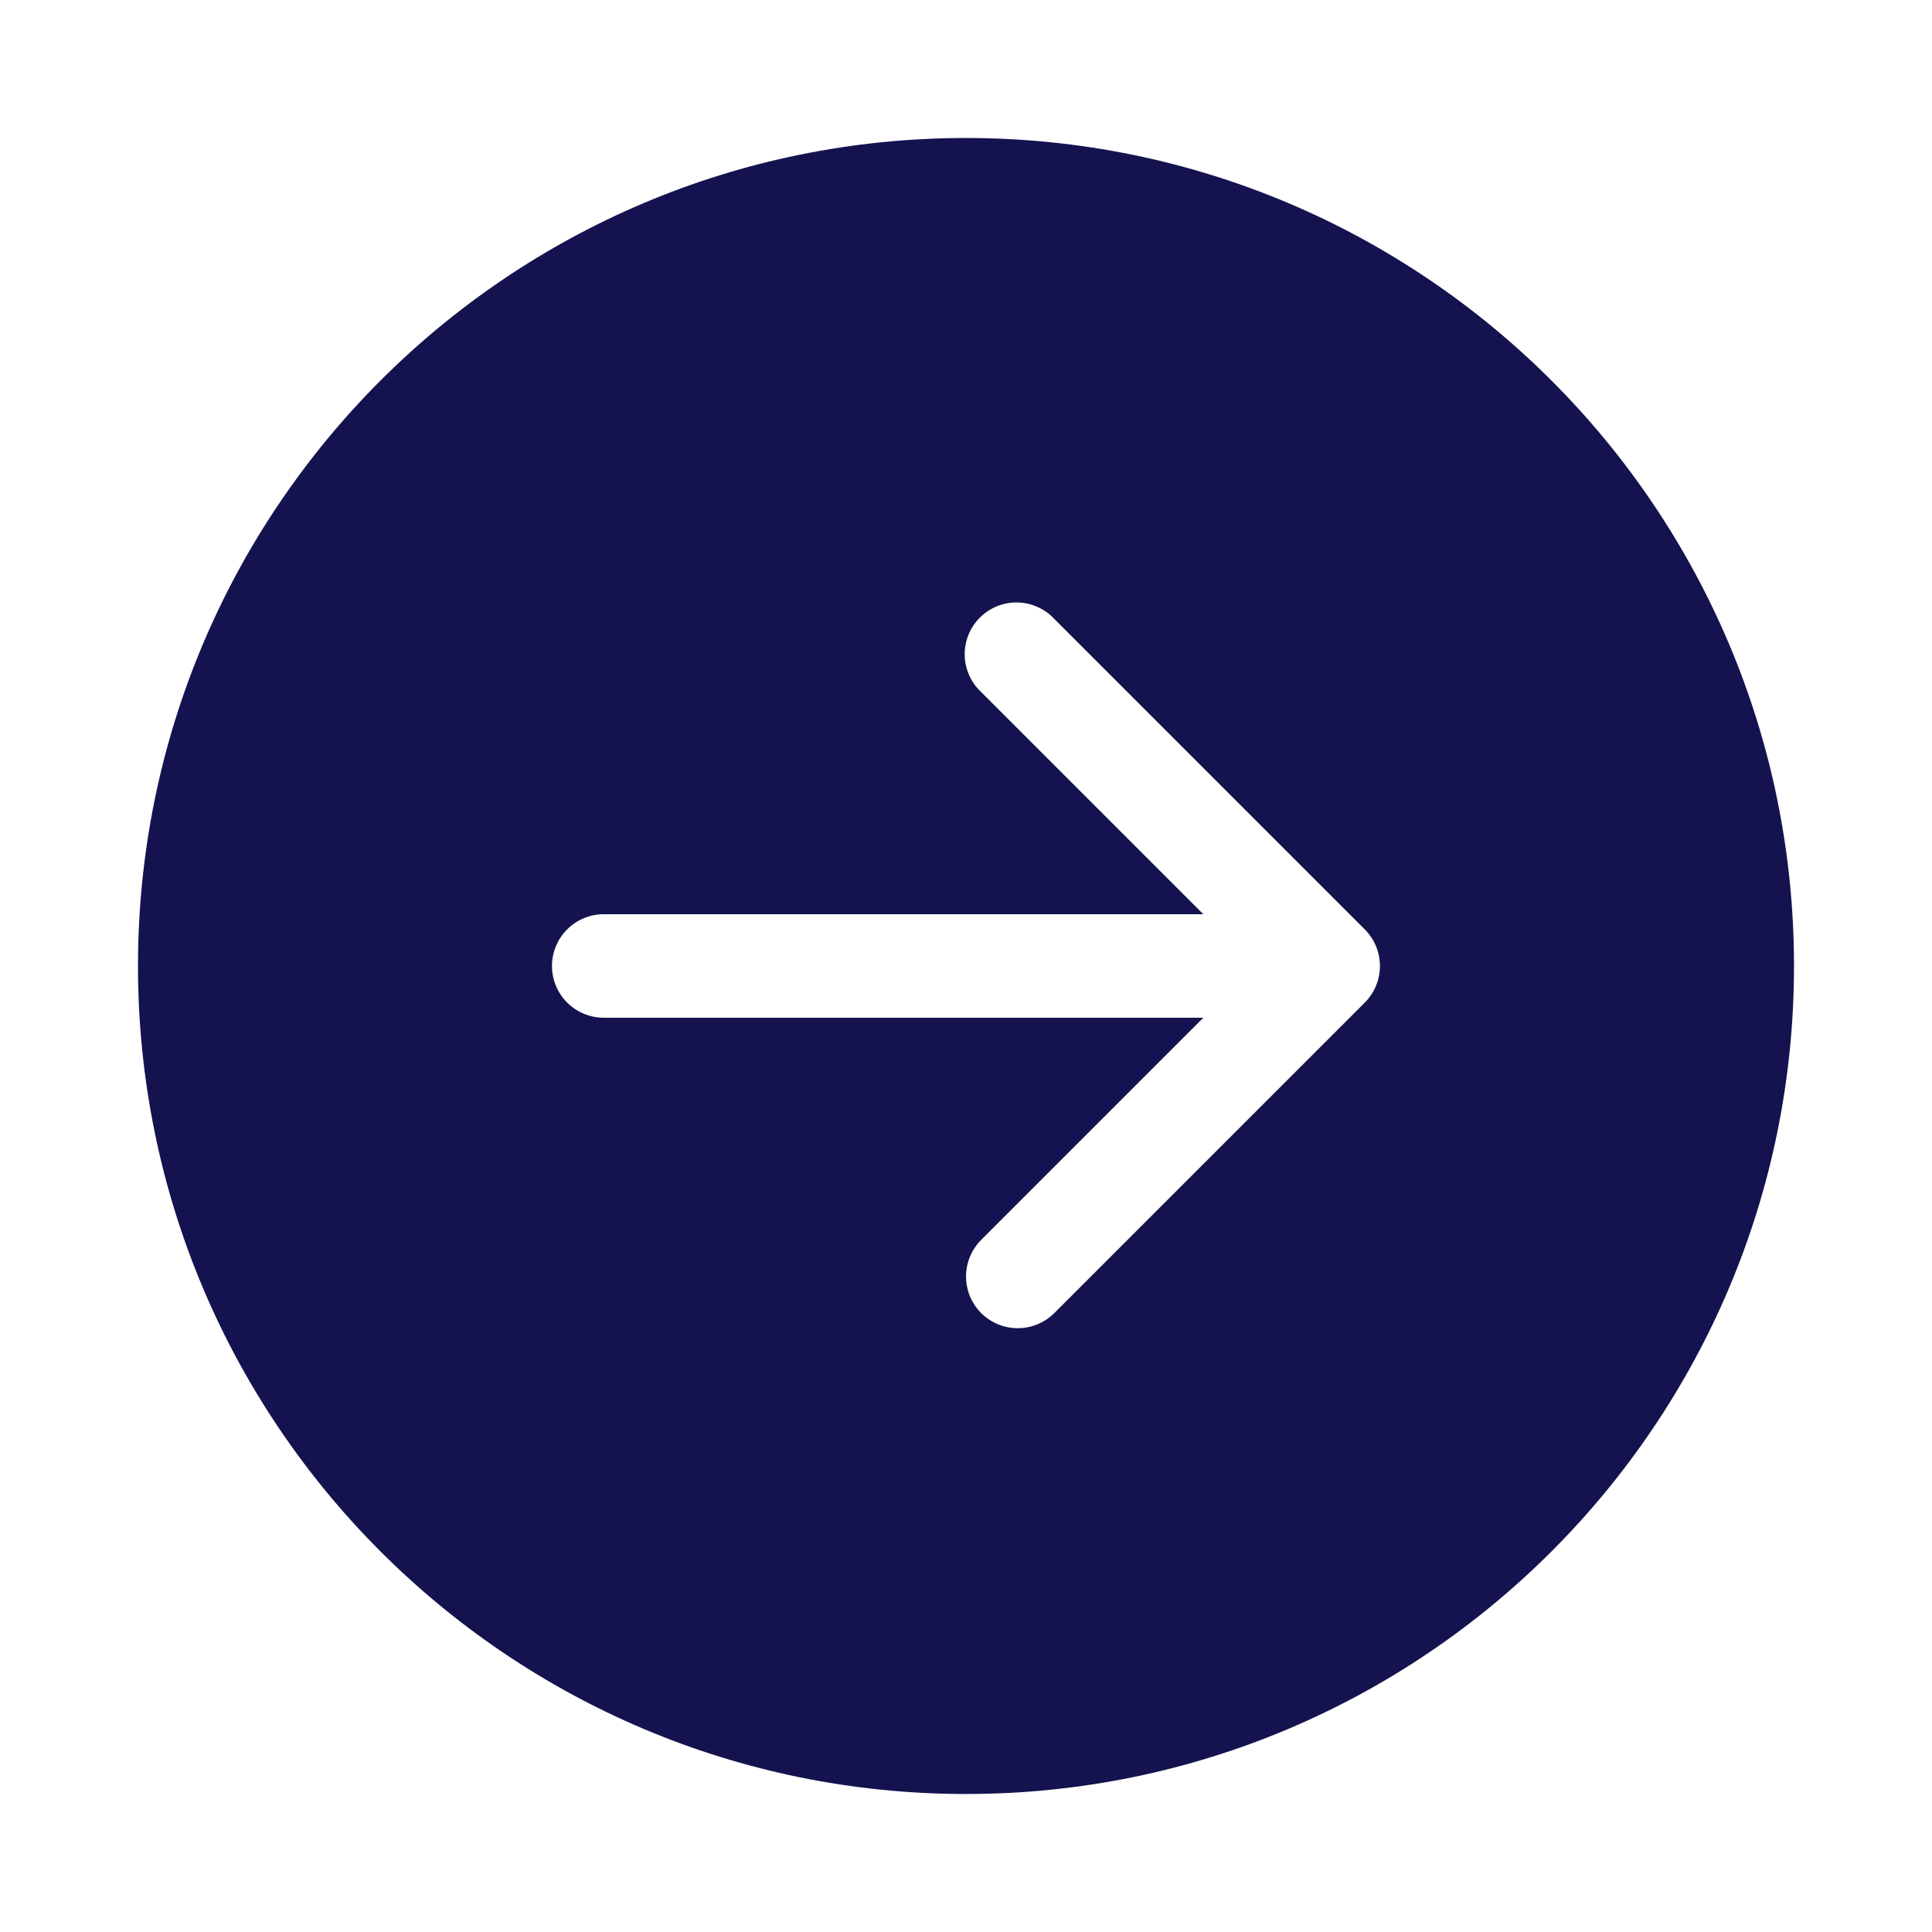 <?xml version="1.0" encoding="UTF-8"?> <svg xmlns="http://www.w3.org/2000/svg" width="40" height="40" viewBox="0 0 40 40" fill="none"> <path d="M2.857 20C2.857 29.467 10.533 37.143 20 37.143C29.467 37.143 37.143 29.467 37.143 20C37.143 10.533 29.467 2.857 20 2.857C10.533 2.857 2.857 10.533 2.857 20ZM20.314 27.186C20.113 26.985 20.001 26.712 20.001 26.428C20.001 26.144 20.113 25.872 20.314 25.671L24.914 21.071H12.5C12.216 21.071 11.943 20.958 11.742 20.757C11.541 20.556 11.428 20.284 11.428 20C11.428 19.716 11.541 19.443 11.742 19.242C11.943 19.041 12.216 18.928 12.5 18.928H24.914L20.314 14.328C20.209 14.23 20.124 14.112 20.066 13.981C20.007 13.849 19.976 13.707 19.973 13.563C19.971 13.419 19.997 13.277 20.051 13.143C20.105 13.01 20.185 12.889 20.287 12.787C20.389 12.685 20.51 12.605 20.643 12.551C20.777 12.497 20.919 12.471 21.063 12.473C21.207 12.476 21.349 12.507 21.48 12.566C21.612 12.624 21.73 12.709 21.828 12.814L28.257 19.243C28.457 19.444 28.57 19.716 28.57 20C28.57 20.284 28.457 20.556 28.257 20.757L21.828 27.186C21.627 27.386 21.355 27.499 21.071 27.499C20.787 27.499 20.515 27.386 20.314 27.186V27.186Z" fill="#14134F"></path> </svg> 